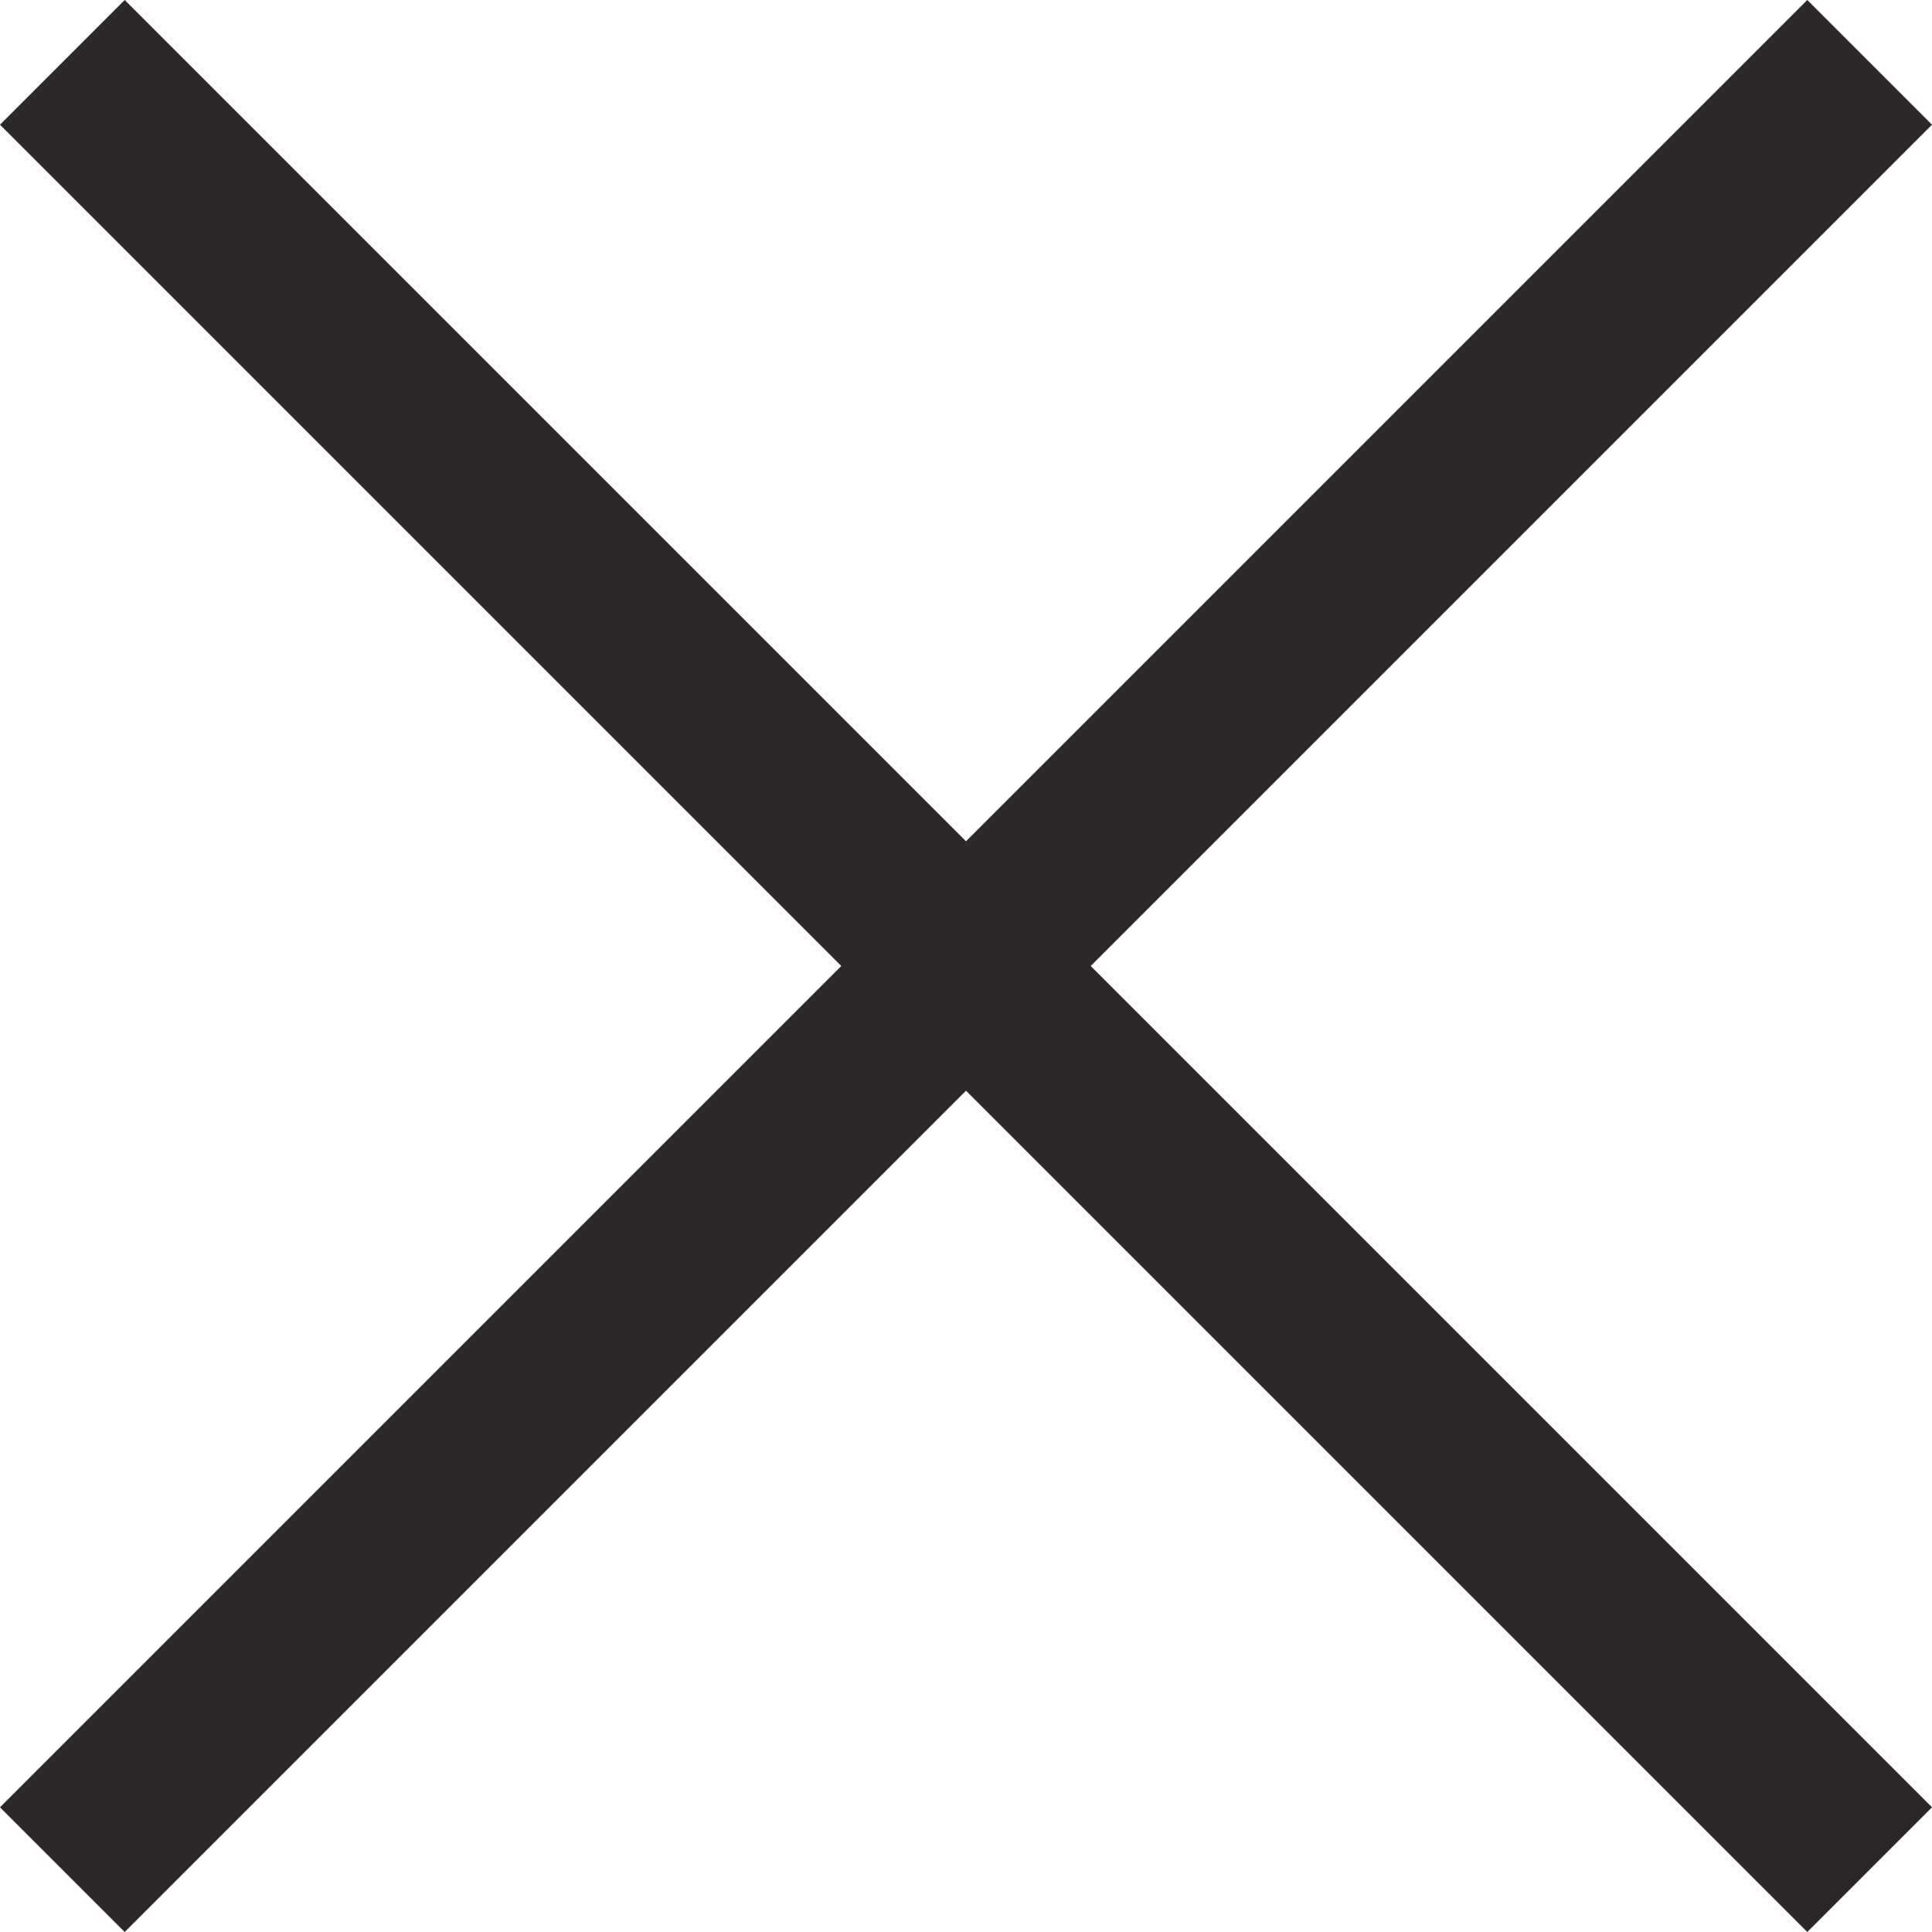 <svg width="11" height="11" fill="none" xmlns="http://www.w3.org/2000/svg"><path d="M11 .71L10.29 0 5.5 4.79.71 0 0 .71 4.79 5.5 0 10.29l.71.71L5.5 6.21 10.29 11l.71-.71L6.21 5.5 11 .71z" fill="#2C2829"/></svg>